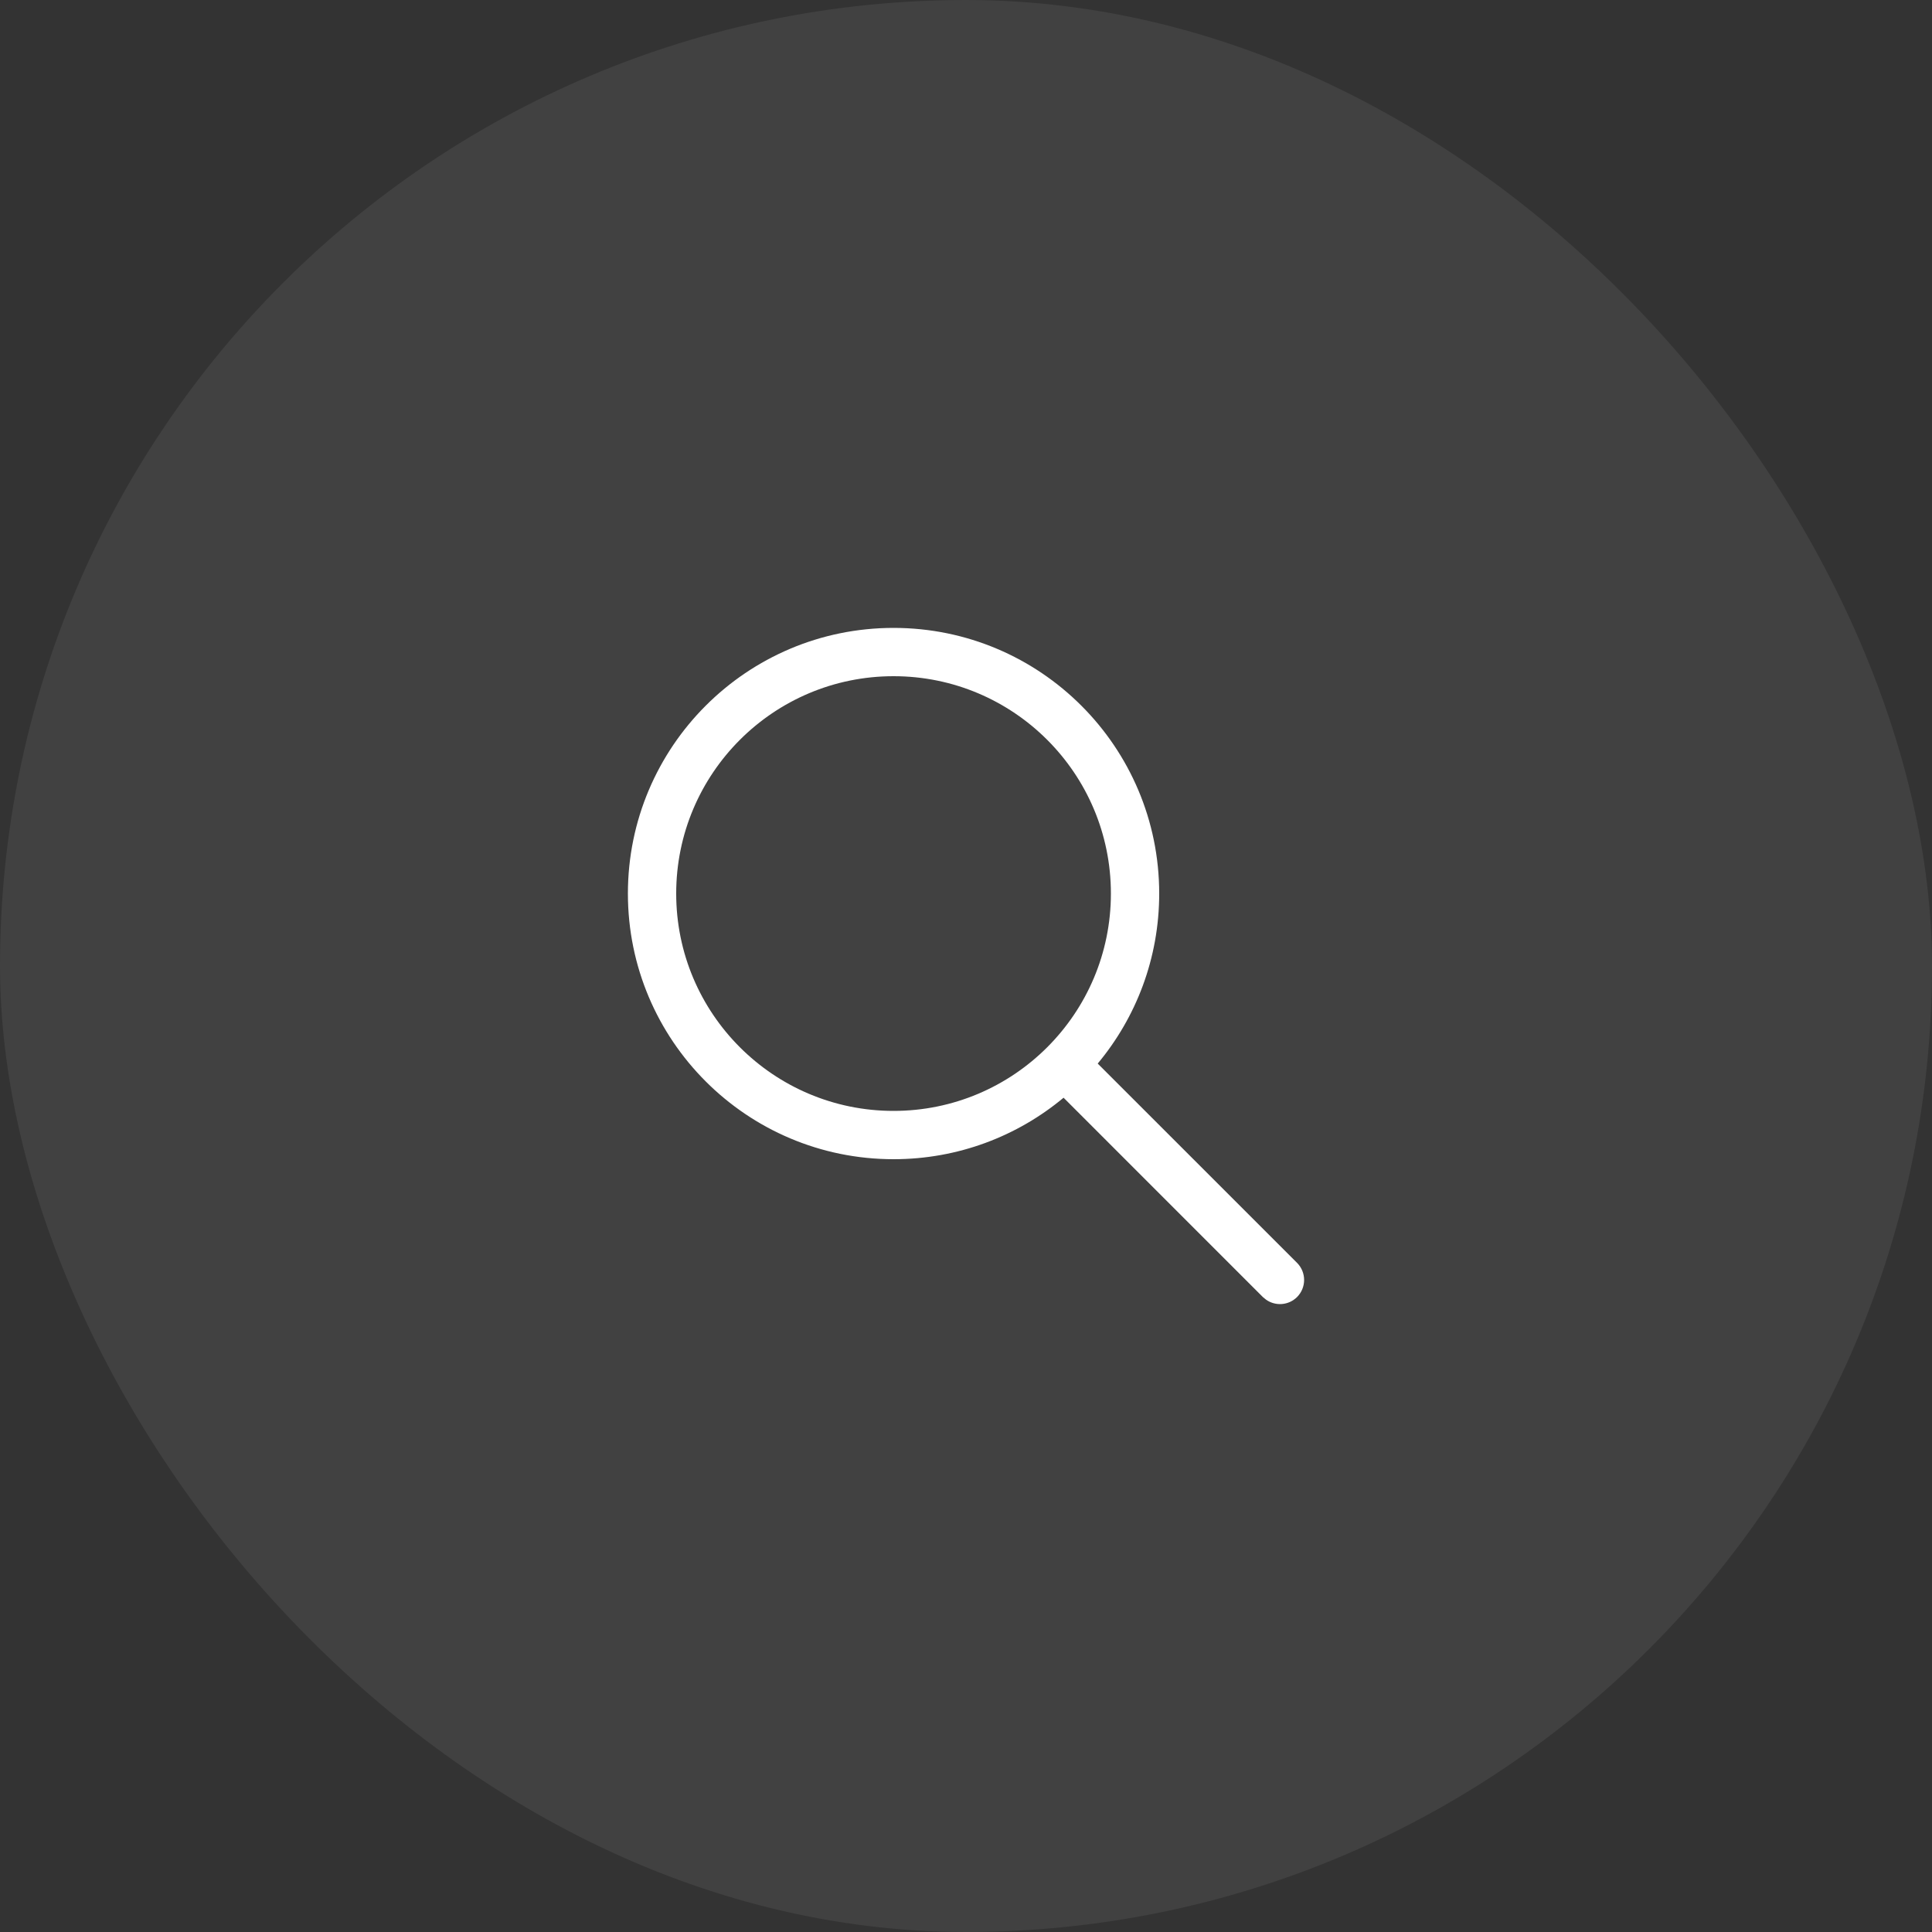 <svg width="40" height="40" viewBox="0 0 40 40" fill="none" xmlns="http://www.w3.org/2000/svg">
<rect x="0" y="0" width="40" height="40" fill="#333333" stroke="none"/>
<rect width="40" height="40" rx="20" fill="white" fill-opacity="0.07"/>
<path d="M18.5 13C21.538 13 24 15.462 24 18.5C24 19.839 23.522 21.066 22.727 22.02L26.854 26.146C27.049 26.342 27.049 26.658 26.854 26.854C26.68 27.027 26.411 27.046 26.216 26.911L26.146 26.854L22.02 22.727C21.066 23.522 19.839 24 18.5 24C15.462 24 13 21.538 13 18.5C13 15.462 15.462 13 18.5 13ZM18.5 14C16.015 14 14 16.015 14 18.5C14 20.985 16.015 23 18.5 23C20.985 23 23 20.985 23 18.5C23 16.015 20.985 14 18.5 14Z" fill="white"/>
</svg>
